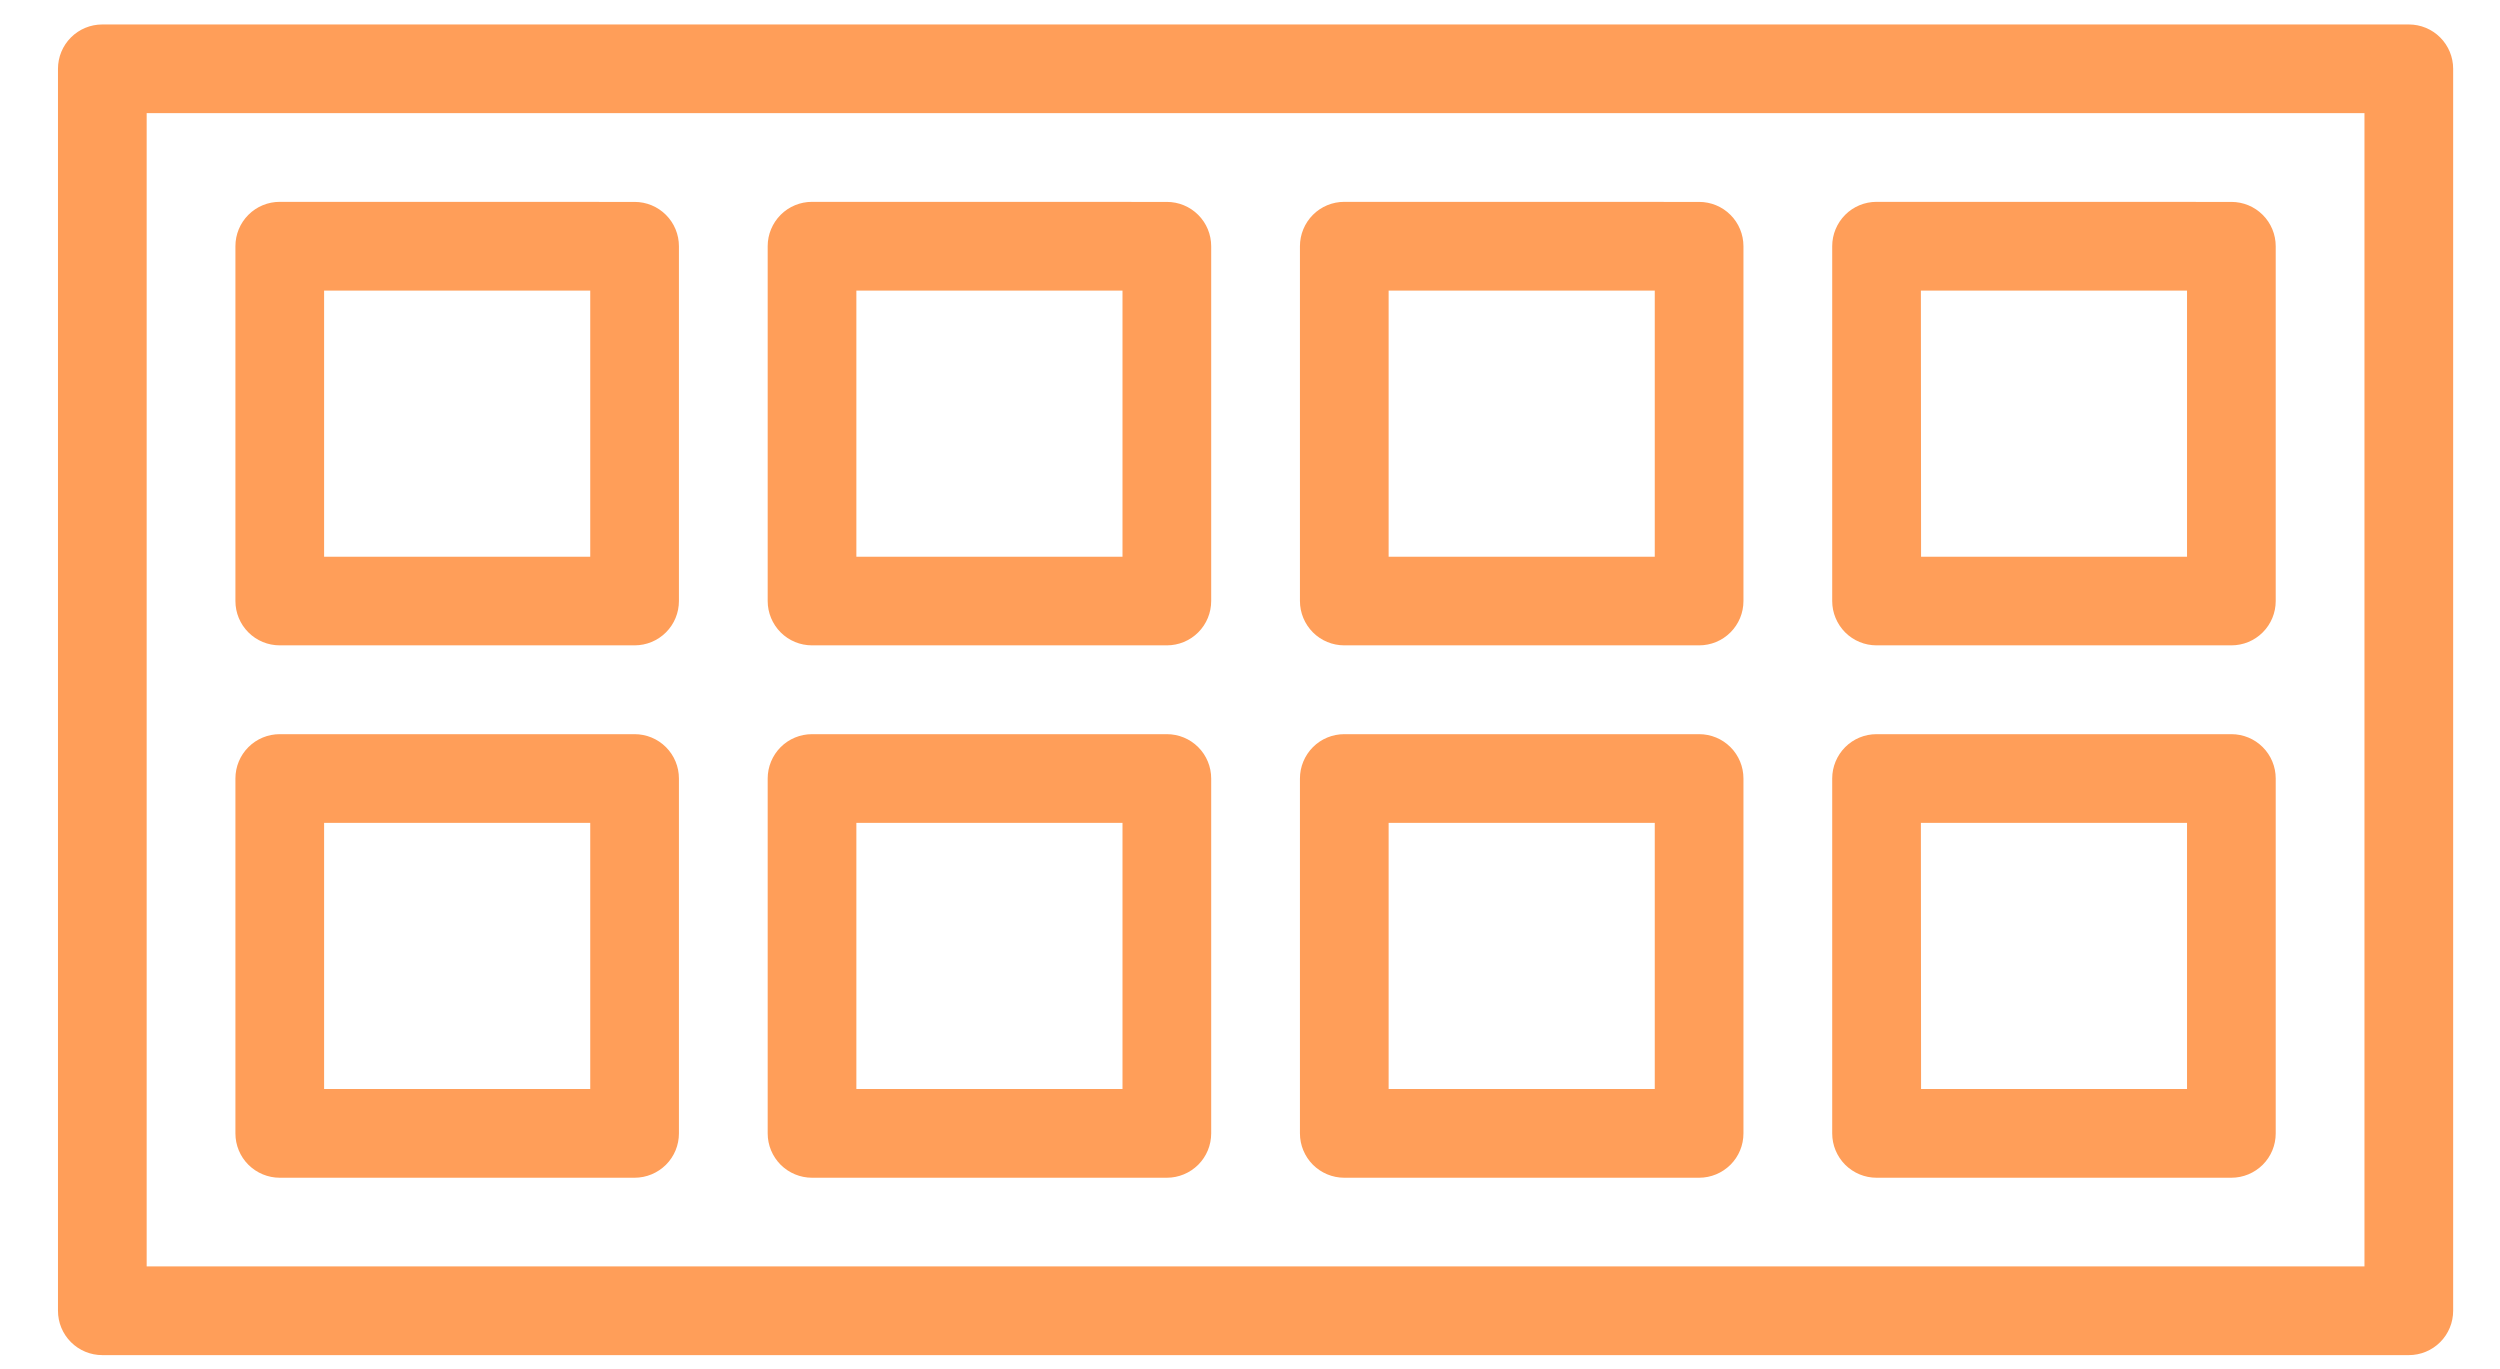 <svg width="42" height="23" viewBox="0 0 42 23" fill="none" xmlns="http://www.w3.org/2000/svg">
<path d="M1.719 0.411C1.521 0.411 1.332 0.489 1.192 0.629C1.052 0.769 0.974 0.958 0.974 1.156V22.021C0.974 22.219 1.052 22.408 1.192 22.548C1.332 22.688 1.521 22.766 1.719 22.766H40.468C40.666 22.766 40.855 22.688 40.995 22.548C41.135 22.408 41.213 22.219 41.213 22.021V1.156C41.213 0.958 41.135 0.769 40.995 0.629C40.855 0.489 40.666 0.411 40.468 0.411H1.719ZM2.464 1.901H39.723V21.276H2.464V1.901ZM4.7 3.391C4.502 3.391 4.313 3.469 4.173 3.609C4.033 3.749 3.955 3.938 3.955 4.136V10.097C3.955 10.295 4.033 10.484 4.173 10.624C4.313 10.764 4.502 10.842 4.7 10.842H10.661C10.859 10.842 11.048 10.764 11.188 10.624C11.328 10.484 11.406 10.295 11.406 10.097V4.137C11.406 3.939 11.328 3.75 11.188 3.61C11.048 3.47 10.859 3.392 10.661 3.392L4.7 3.391ZM13.642 3.391C13.444 3.391 13.255 3.469 13.115 3.609C12.976 3.749 12.897 3.938 12.897 4.136V10.097C12.897 10.295 12.976 10.484 13.115 10.624C13.255 10.764 13.444 10.842 13.642 10.842H19.603C19.801 10.842 19.99 10.764 20.13 10.624C20.27 10.484 20.348 10.295 20.348 10.097V4.137C20.348 3.939 20.27 3.75 20.13 3.61C19.99 3.47 19.801 3.392 19.603 3.392L13.642 3.391ZM22.584 3.391C22.386 3.391 22.197 3.469 22.057 3.609C21.918 3.749 21.839 3.938 21.839 4.136V10.097C21.839 10.295 21.918 10.484 22.057 10.624C22.197 10.764 22.386 10.842 22.584 10.842H28.545C28.743 10.842 28.932 10.764 29.072 10.624C29.212 10.484 29.29 10.295 29.29 10.097V4.137C29.29 3.939 29.212 3.75 29.072 3.61C28.932 3.47 28.743 3.392 28.545 3.392L22.584 3.391ZM31.526 3.391C31.328 3.391 31.139 3.469 30.999 3.609C30.86 3.749 30.781 3.938 30.781 4.136V10.097C30.781 10.295 30.86 10.484 30.999 10.624C31.139 10.764 31.328 10.842 31.526 10.842H37.487C37.685 10.842 37.874 10.764 38.014 10.624C38.154 10.484 38.232 10.295 38.232 10.097V4.137C38.232 3.939 38.154 3.75 38.014 3.61C37.874 3.47 37.685 3.392 37.487 3.392L31.526 3.391ZM5.445 4.882H9.916V9.353H5.445V4.882ZM14.387 4.882H18.858V9.353H14.387V4.882ZM23.329 4.882H27.8V9.353H23.329V4.882ZM32.271 4.882H36.742V9.353H32.274L32.271 4.882ZM4.7 12.334C4.502 12.334 4.313 12.412 4.173 12.552C4.033 12.692 3.955 12.881 3.955 13.079V19.041C3.955 19.239 4.033 19.428 4.173 19.568C4.313 19.707 4.502 19.786 4.7 19.786H10.661C10.859 19.786 11.048 19.707 11.188 19.568C11.328 19.428 11.406 19.239 11.406 19.041V13.079C11.406 12.881 11.328 12.692 11.188 12.552C11.048 12.412 10.859 12.334 10.661 12.334H4.7ZM13.642 12.334C13.444 12.334 13.255 12.412 13.115 12.552C12.976 12.692 12.897 12.881 12.897 13.079V19.041C12.897 19.239 12.976 19.428 13.115 19.568C13.255 19.707 13.444 19.786 13.642 19.786H19.603C19.801 19.786 19.99 19.707 20.13 19.568C20.27 19.428 20.348 19.239 20.348 19.041V13.079C20.348 12.881 20.27 12.692 20.13 12.552C19.99 12.412 19.801 12.334 19.603 12.334H13.642ZM22.584 12.334C22.386 12.334 22.197 12.412 22.057 12.552C21.918 12.692 21.839 12.881 21.839 13.079V19.041C21.839 19.239 21.918 19.428 22.057 19.568C22.197 19.707 22.386 19.786 22.584 19.786H28.545C28.743 19.786 28.932 19.707 29.072 19.568C29.212 19.428 29.29 19.239 29.29 19.041V13.079C29.29 12.881 29.212 12.692 29.072 12.552C28.932 12.412 28.743 12.334 28.545 12.334H22.584ZM31.526 12.334C31.328 12.334 31.139 12.412 30.999 12.552C30.86 12.692 30.781 12.881 30.781 13.079V19.041C30.781 19.239 30.86 19.428 30.999 19.568C31.139 19.707 31.328 19.786 31.526 19.786H37.487C37.685 19.786 37.874 19.707 38.014 19.568C38.154 19.428 38.232 19.239 38.232 19.041V13.079C38.232 12.881 38.154 12.692 38.014 12.552C37.874 12.412 37.685 12.334 37.487 12.334H31.526ZM5.445 13.824H9.916V18.295H5.445V13.824ZM14.387 13.824H18.858V18.295H14.387V13.824ZM23.329 13.824H27.8V18.295H23.329V13.824ZM32.271 13.824H36.742V18.295H32.274L32.271 13.824Z" fill="#FF9E59"/>
</svg>
